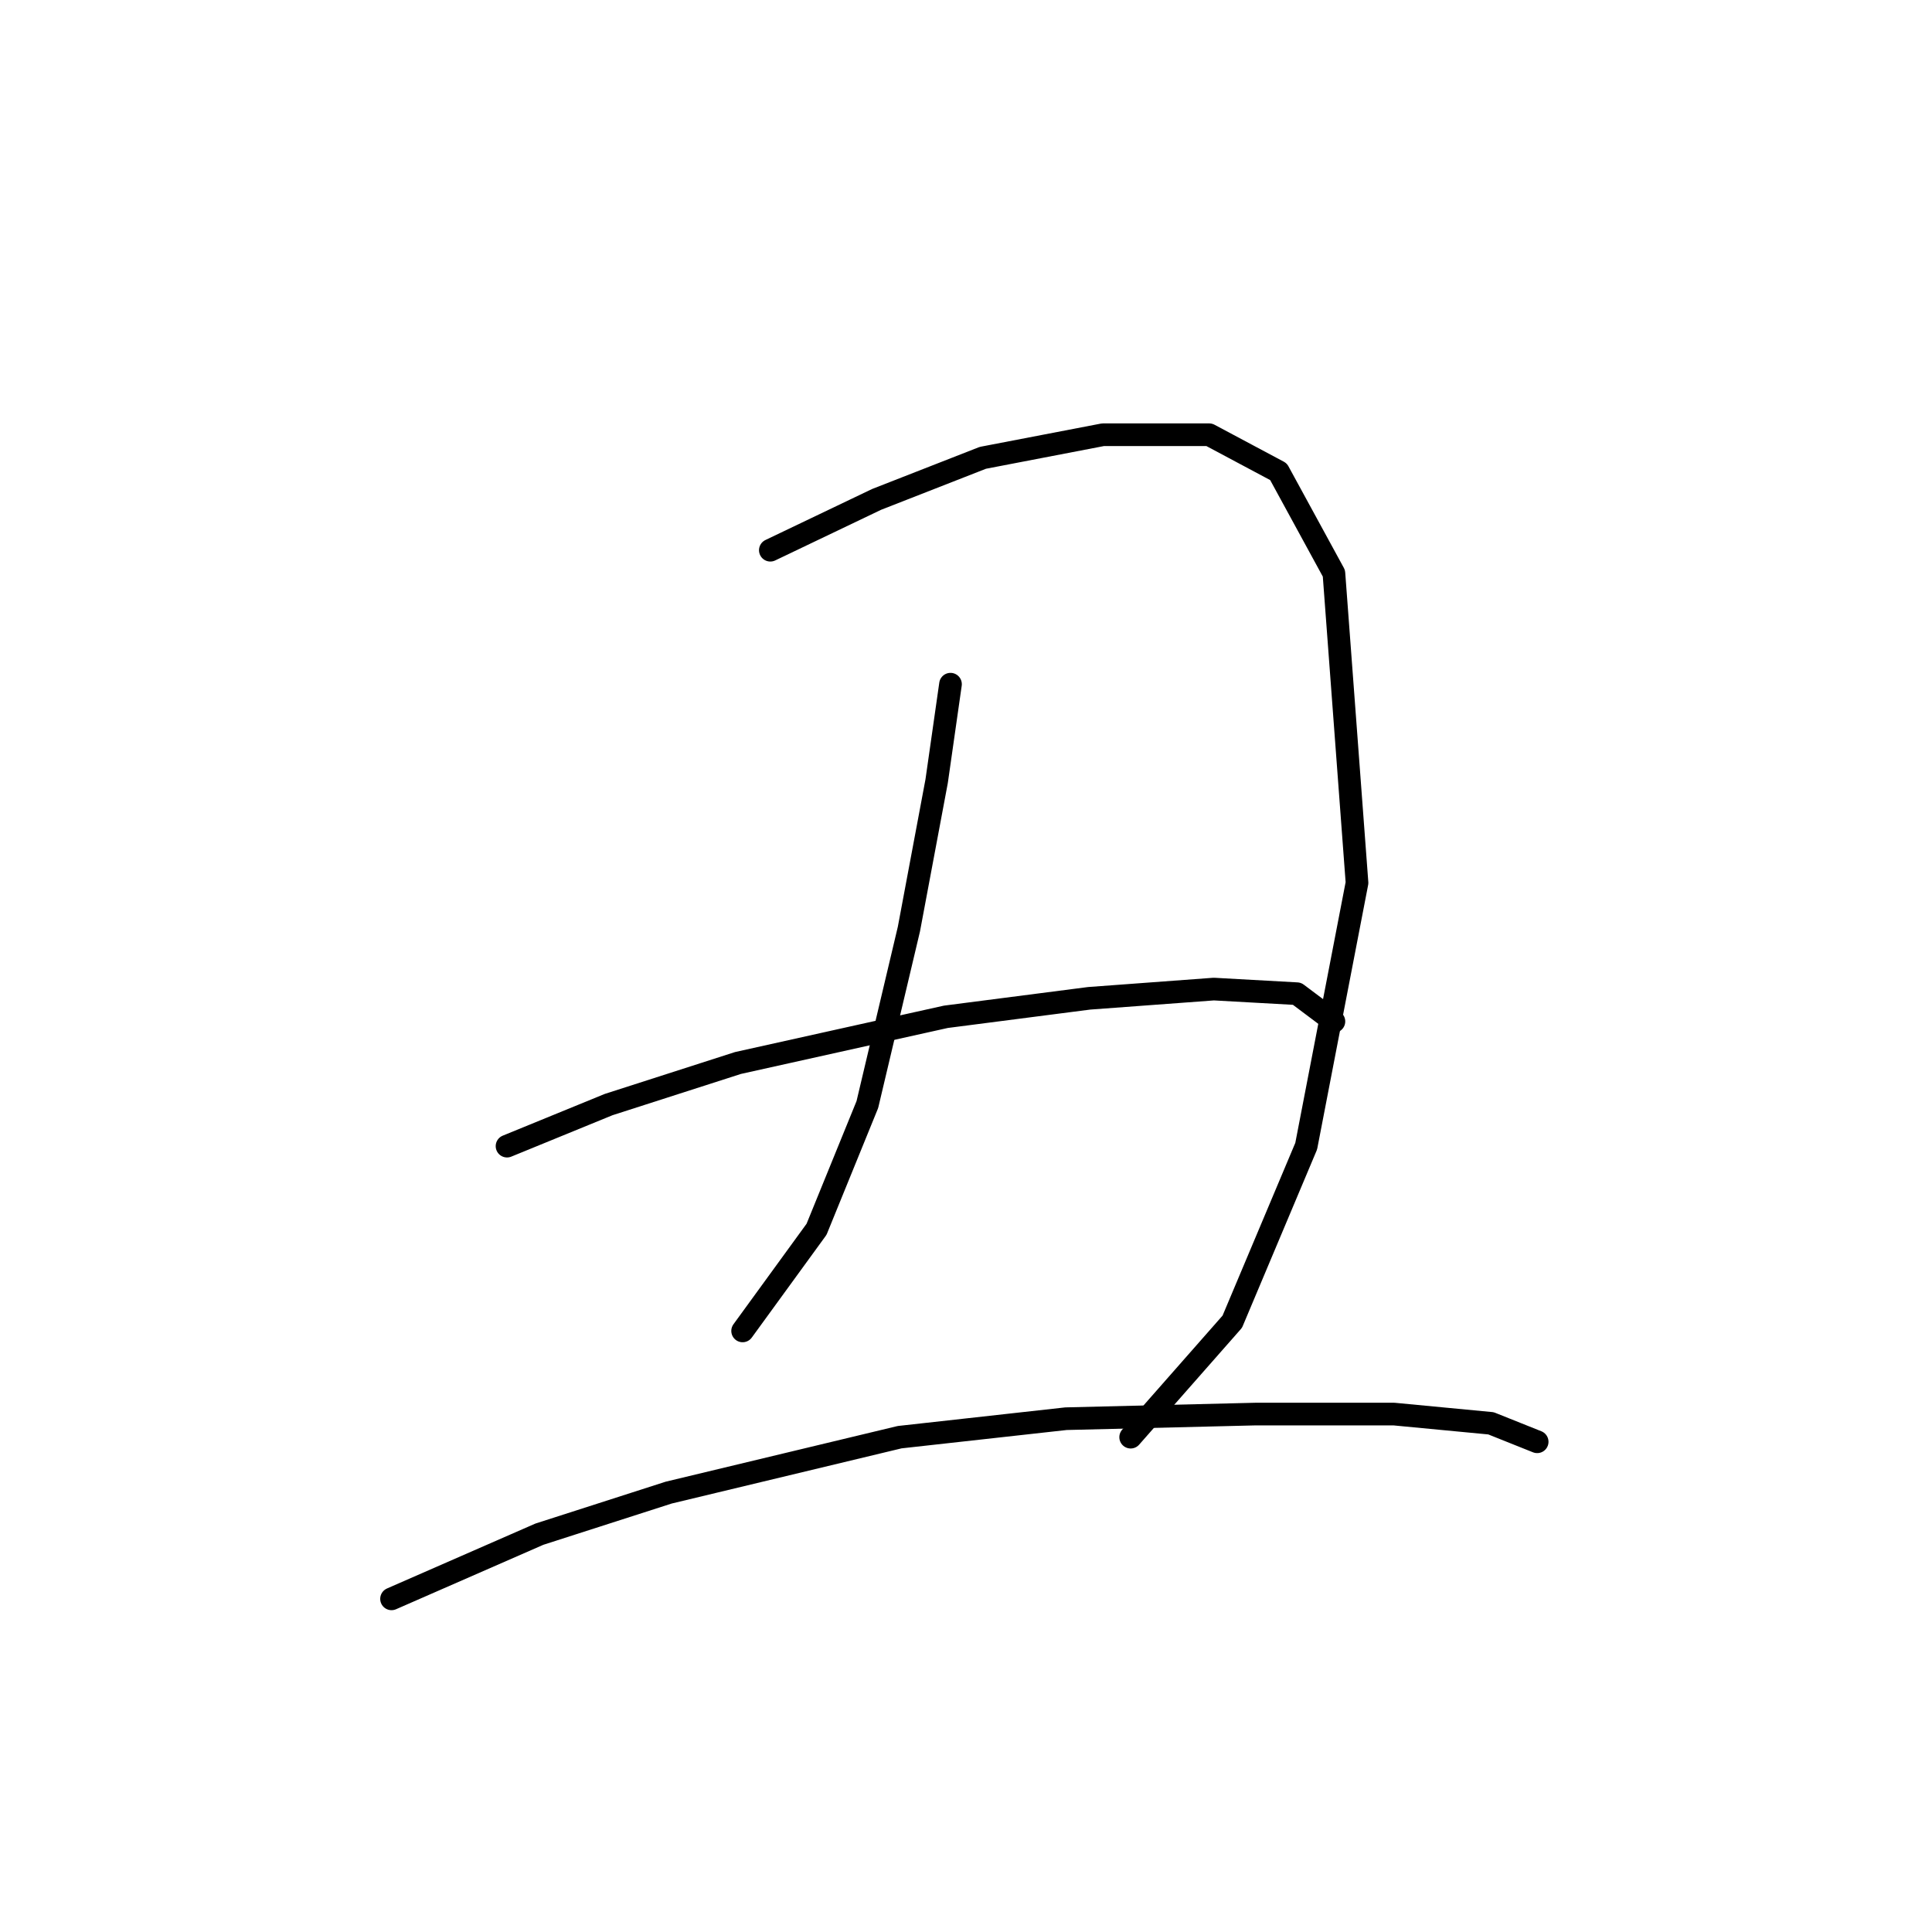 <?xml version="1.0" standalone="no"?>
    <svg width="256" height="256" xmlns="http://www.w3.org/2000/svg" version="1.1">
    <polyline stroke="black" stroke-width="3" stroke-linecap="round" fill="transparent" stroke-linejoin="round" points="102.073 72.907 116.152 66.174 130.231 60.665 146.146 57.604 160.224 57.604 169.406 62.501 176.751 75.968 179.812 116.979 173.079 151.87 163.285 175.13 149.818 190.433 149.818 190.433 " />
        <polyline stroke="black" stroke-width="3" stroke-linecap="round" fill="transparent" stroke-linejoin="round" points="125.946 90.658 124.11 103.513 120.437 123.1 114.928 146.361 108.195 162.888 98.401 176.354 98.401 176.354 " />
        <polyline stroke="black" stroke-width="3" stroke-linecap="round" fill="transparent" stroke-linejoin="round" points="67.183 151.87 80.649 146.361 97.789 140.852 125.334 134.731 144.309 132.282 160.836 131.058 171.854 131.67 176.751 135.343 176.751 135.343 " />
        <polyline stroke="black" stroke-width="3" stroke-linecap="round" fill="transparent" stroke-linejoin="round" points="51.88 211.857 71.468 203.287 88.607 197.778 119.213 190.433 141.249 187.985 166.345 187.372 184.709 187.372 197.563 188.597 203.684 191.045 203.684 191.045 " />
        </svg>